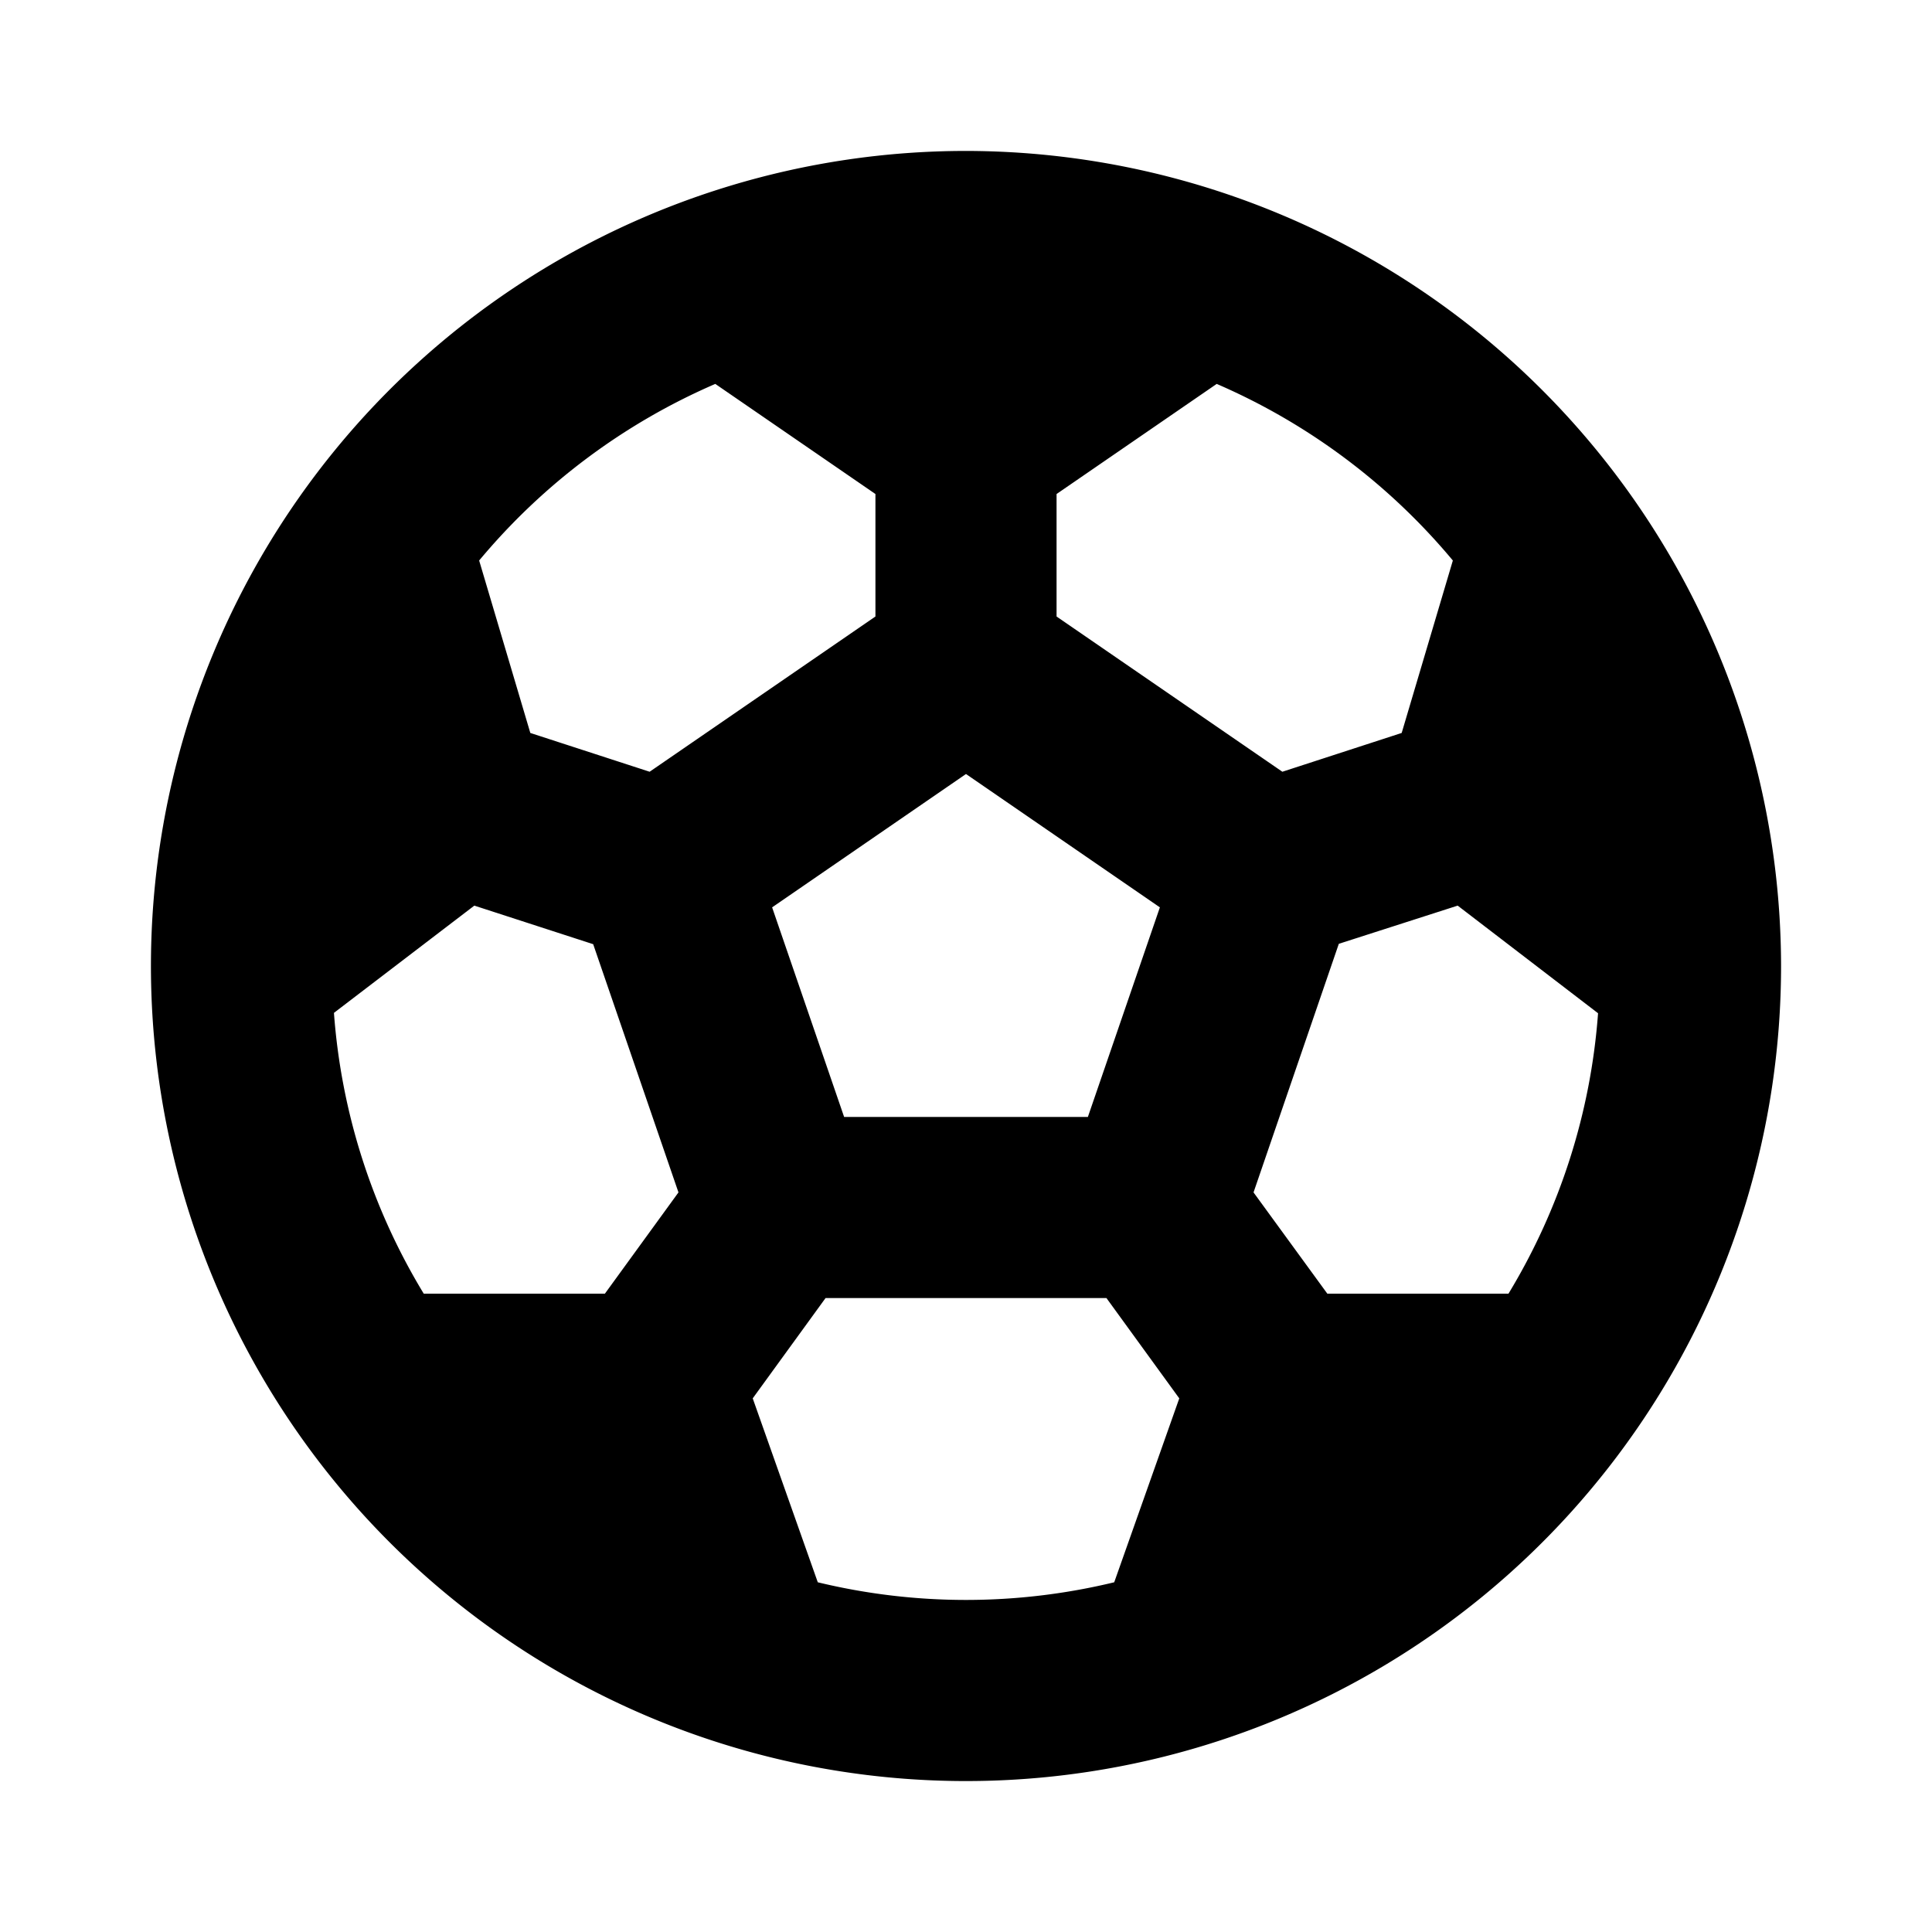 <svg xmlns="http://www.w3.org/2000/svg" width="3em" height="3em" viewBox="0 0 256 256"><path fill="currentColor" d="M128 20a108 108 0 1 0 108 108A108.12 108.12 0 0 0 128 20m71.88 151.42h-24L166.1 158l11.3-32.94l15.75-5.06l18.6 14.26a83.4 83.4 0 0 1-11.87 37.16M44.25 134.21L62.85 120l15.75 5.11L89.9 158l-9.75 13.42h-24a83.4 83.4 0 0 1-11.9-37.21m67.6 13.79l-9.54-27.77L128 102.56l25.69 17.67l-9.54 27.77Zm80.66-73.73l-6.78 22.85l-15.81 5.14L140 81.69V65.46l21.22-14.59a84.3 84.3 0 0 1 31.29 23.4m-97.73-23.4L116 65.46v16.23l-29.92 20.57l-15.81-5.14l-6.78-22.85a84.3 84.3 0 0 1 31.29-23.4m13.58 158.79l-8.62-24.37l9.65-13.29h37.22l9.65 13.29l-8.62 24.37a83.6 83.6 0 0 1-39.28 0"/></svg>